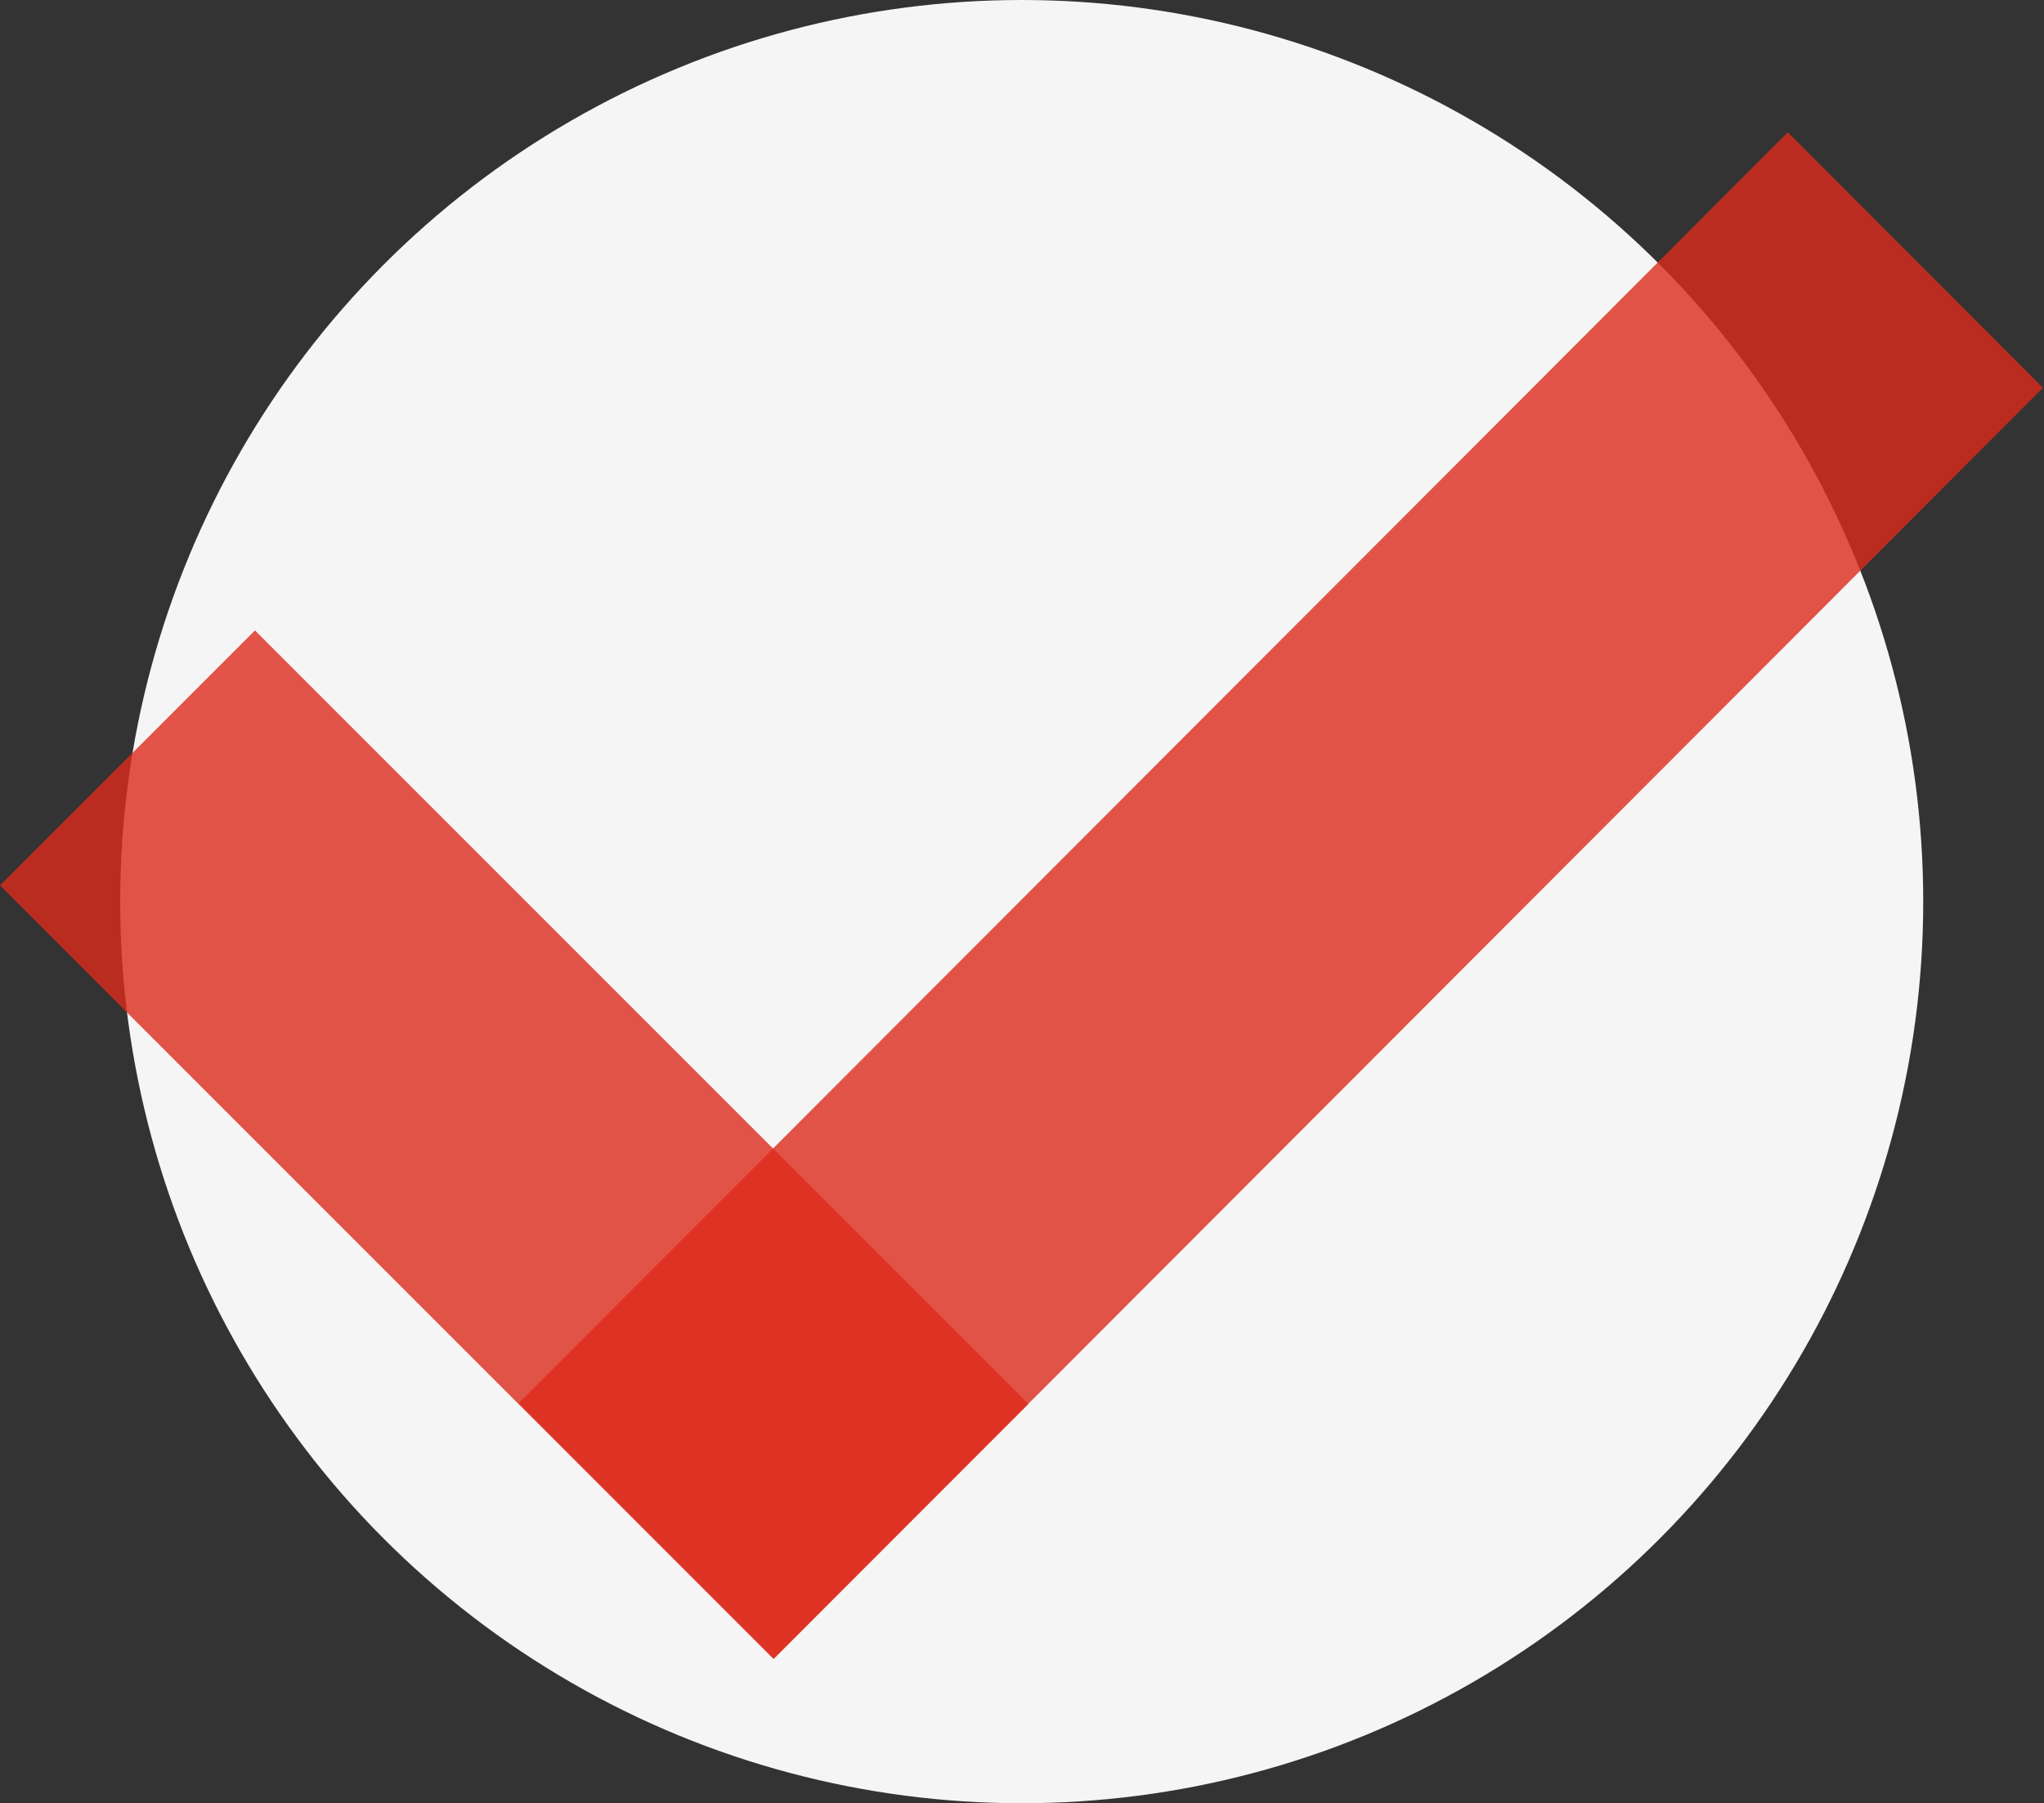 <svg xmlns="http://www.w3.org/2000/svg" width="170.047" height="150" viewBox="0 0 170.047 150">
  <rect x="0" y="0" width="170.047" height="150" fill="#333333" stroke="none"/>
  <g id="Group_1241" data-name="Group 1241" transform="translate(-875 -443)">
    <circle id="Ellipse_27" data-name="Ellipse 27" cx="75" cy="75" r="75" transform="translate(885 443)" fill="#f5f5f5"/>
    <g id="Group_1239" data-name="Group 1239" transform="translate(-140.6 -5.367)">
      <path id="Path_265" data-name="Path 265" d="M0,0,30.039.021l.1,149.415L.1,149.415Z" transform="translate(1164.334 459.367) rotate(45)" fill="#dd2b1c" opacity="0.8"/>
      <rect id="Rectangle_449" data-name="Rectangle 449" width="30" height="91" transform="translate(1101.159 565.154) rotate(135)" fill="#dd2b1c" opacity="0.8"/>
    </g>
  </g>
</svg>
